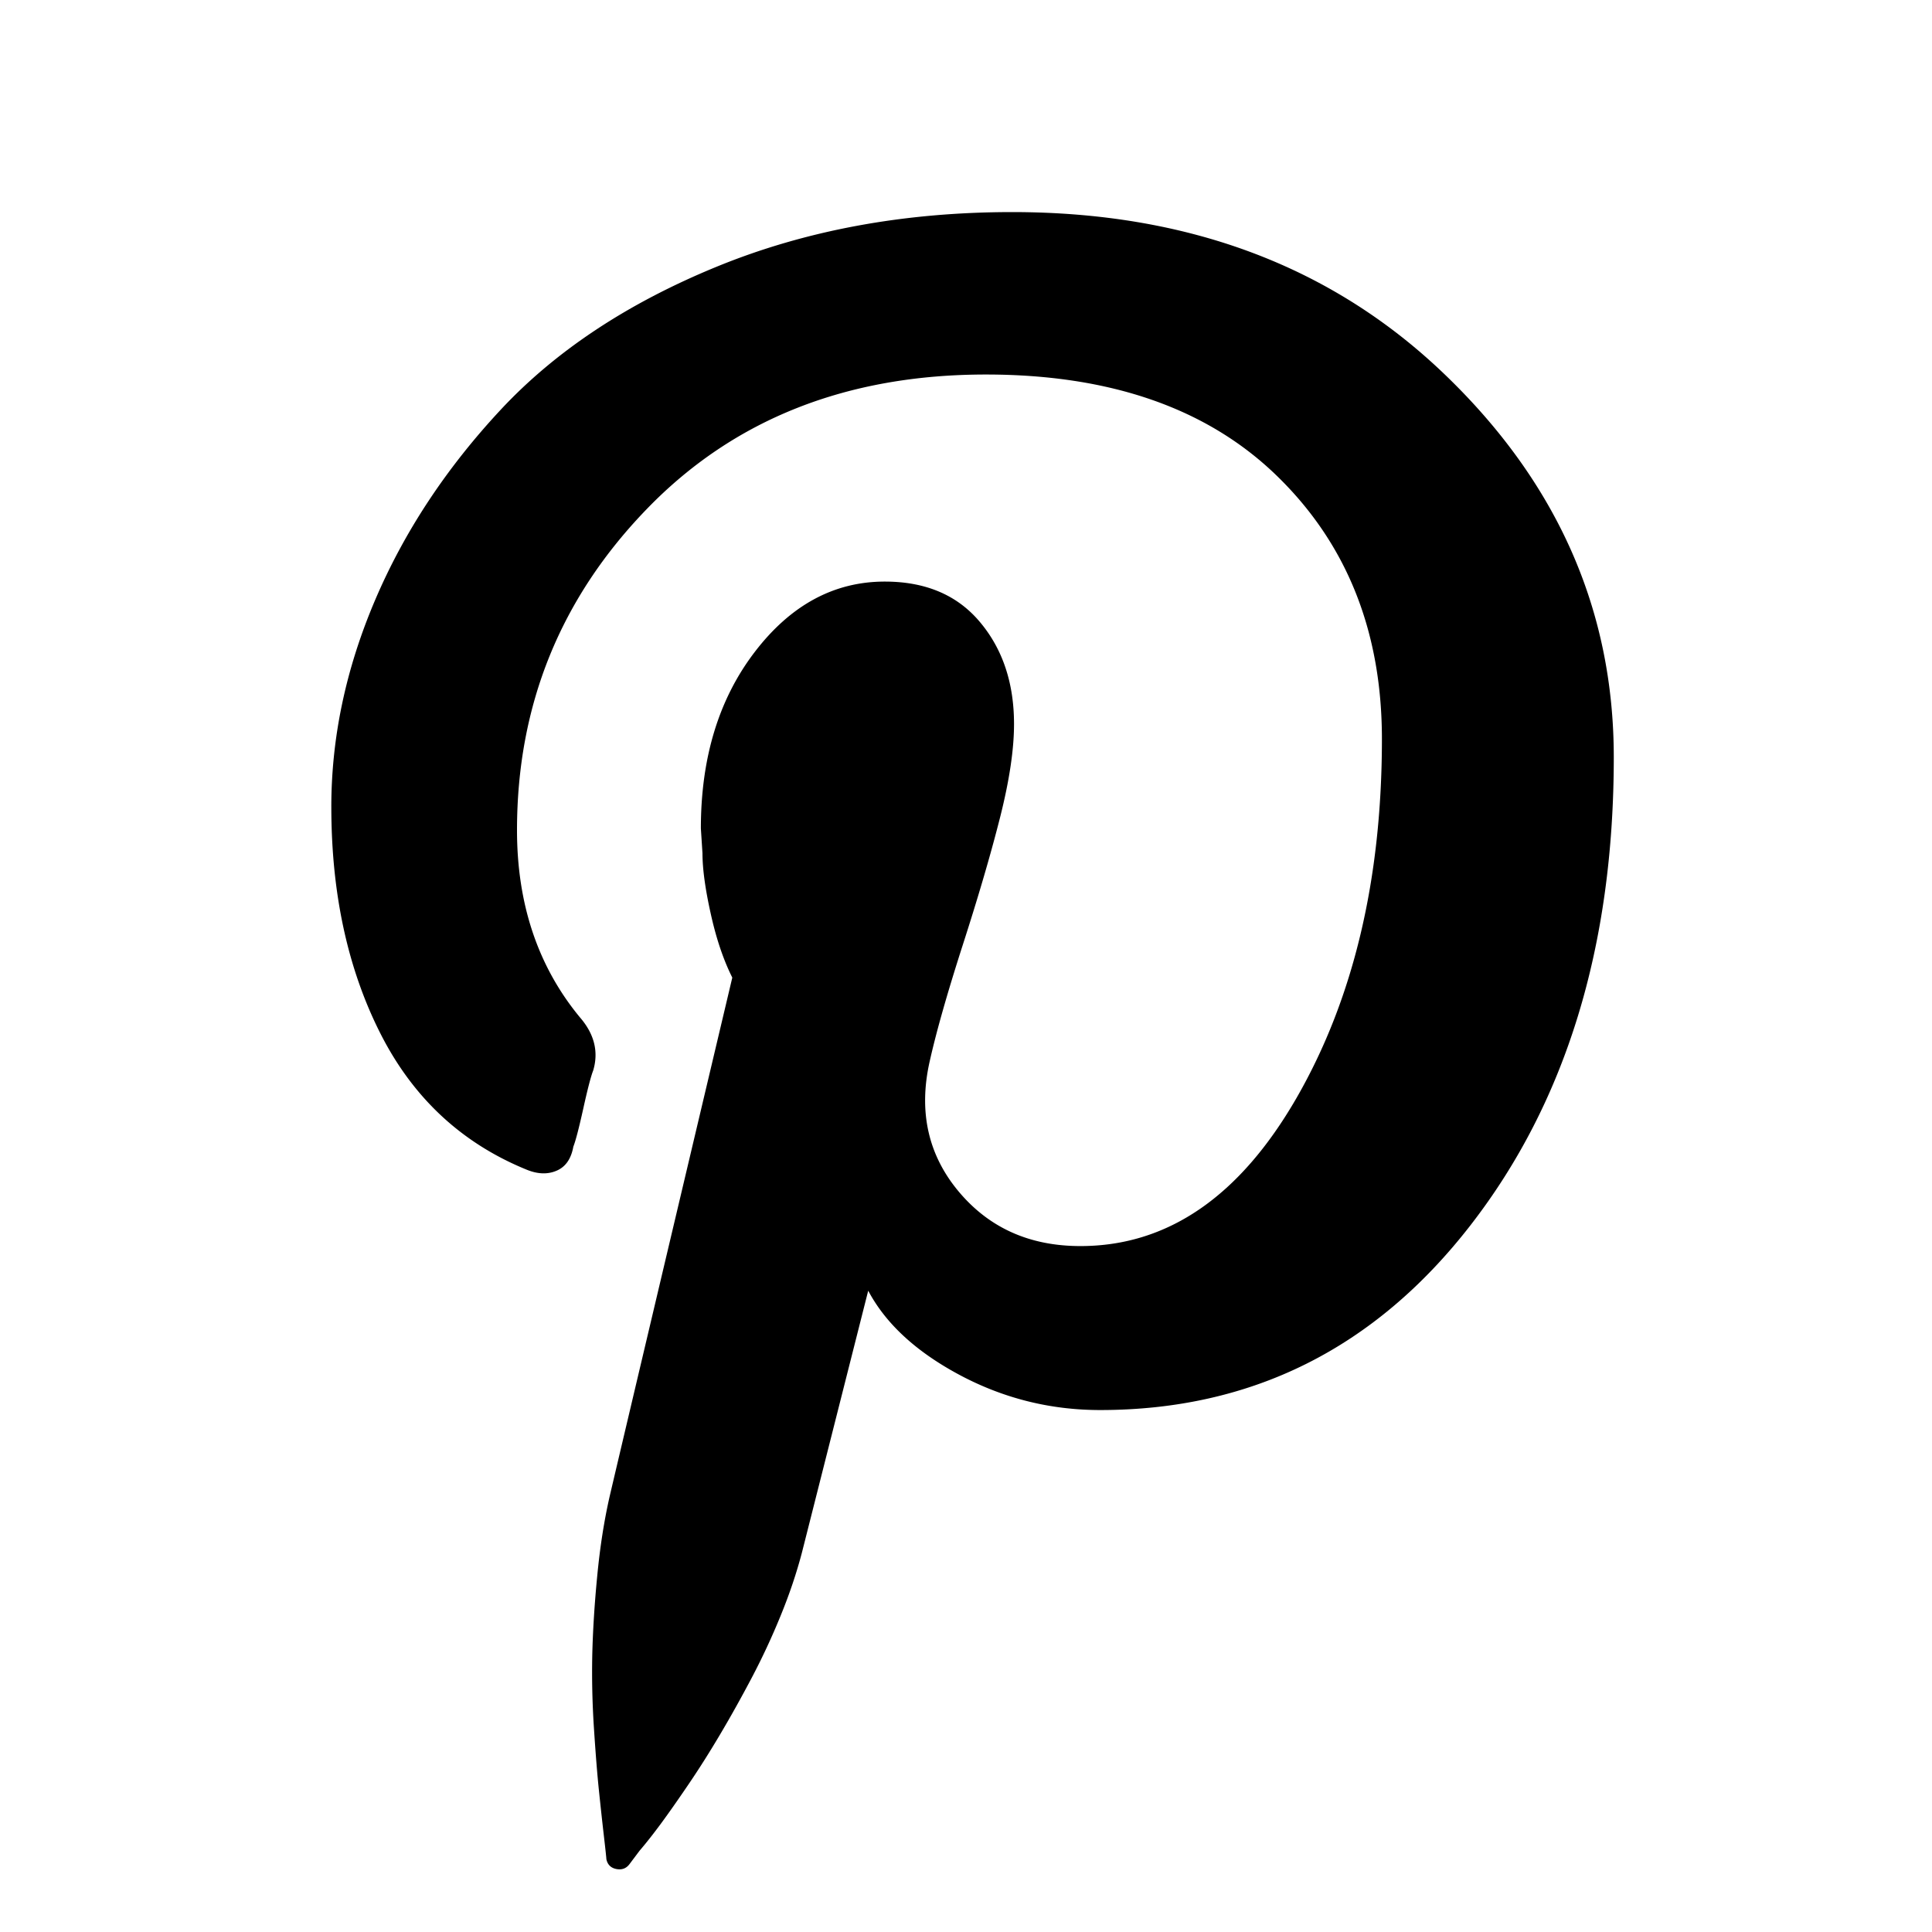 <svg viewBox="0 0 597 597" xmlns="http://www.w3.org/2000/svg"><path d="M102.379 249.344c0-21.504 4.528-42.832 13.568-64s22.016-40.784 38.912-58.88c16.896-18.08 39.088-32.768 66.56-44.032 27.471-11.264 57.952-16.896 91.391-16.896 54.273 0 98.817 16.72 133.633 50.176 34.816 33.456 52.224 72.88 52.224 118.272 0 58.367-14.752 106.575-44.288 144.64s-67.664 57.088-114.432 57.088c-15.345 0-29.777-3.6-43.248-10.752-13.504-7.183-22.977-15.872-28.416-26.128l-20.48 80.912c-1.696 6.464-3.92 13.04-6.656 19.697a215.632 215.632 0 0 1-8.96 19.199c-3.248 6.144-6.48 11.936-9.728 17.408s-6.481 10.592-9.728 15.36c-3.248 4.785-6.064 8.8-8.448 12.033-2.384 3.231-4.609 6.063-6.657 8.447L194.54 576c-1.025 1.376-2.384 1.872-4.096 1.536-1.696-.336-2.72-1.36-3.072-3.055 0-.337-.256-2.737-.769-7.17-.512-4.431-1.023-9.135-1.535-14.078-.513-4.96-1.024-11.345-1.536-19.2a262.426 262.426 0 0 1-.513-22.785c.177-7.344.673-15.456 1.536-24.336.849-8.88 2.128-17.055 3.84-24.56 3.76-16.048 16.385-69.472 37.889-160.271-2.737-5.456-4.96-12.032-6.656-19.712-1.712-7.68-2.56-13.904-2.56-18.689l-.496-7.68c0-21.84 5.536-40.015 16.64-54.528 11.087-14.496 24.496-21.76 40.192-21.76 12.64 0 22.447 4.176 29.44 12.544 7.007 8.353 10.495 18.865 10.495 31.489 0 7.855-1.439 17.488-4.335 28.927-2.896 11.44-6.752 24.577-11.537 39.424-4.767 14.849-8.191 26.88-10.24 36.097-3.407 15.376-.416 28.687 8.96 39.935 9.408 11.264 21.937 16.913 37.649 16.913 26.975 0 49.232-15.28 66.832-45.825 17.568-30.56 26.351-67.504 26.351-110.848 0-33.104-10.752-60.16-32.271-81.152-21.504-20.992-51.536-31.488-90.096-31.488-43.009 0-77.92 13.824-104.704 41.472-26.8 27.648-40.192 60.752-40.192 99.329 0 22.863 6.48 42.143 19.456 57.855 4.431 5.12 5.807 10.592 4.095 16.384-.687 1.713-1.712 5.633-3.07 11.776-1.361 6.145-2.386 10.065-3.073 11.777-.672 3.744-2.384 6.223-5.12 7.407-2.737 1.2-5.808 1.12-9.216-.256-20.16-8.191-35.264-22.271-45.344-42.24-10.08-19.968-15.104-43.264-15.104-69.888z"/></svg>